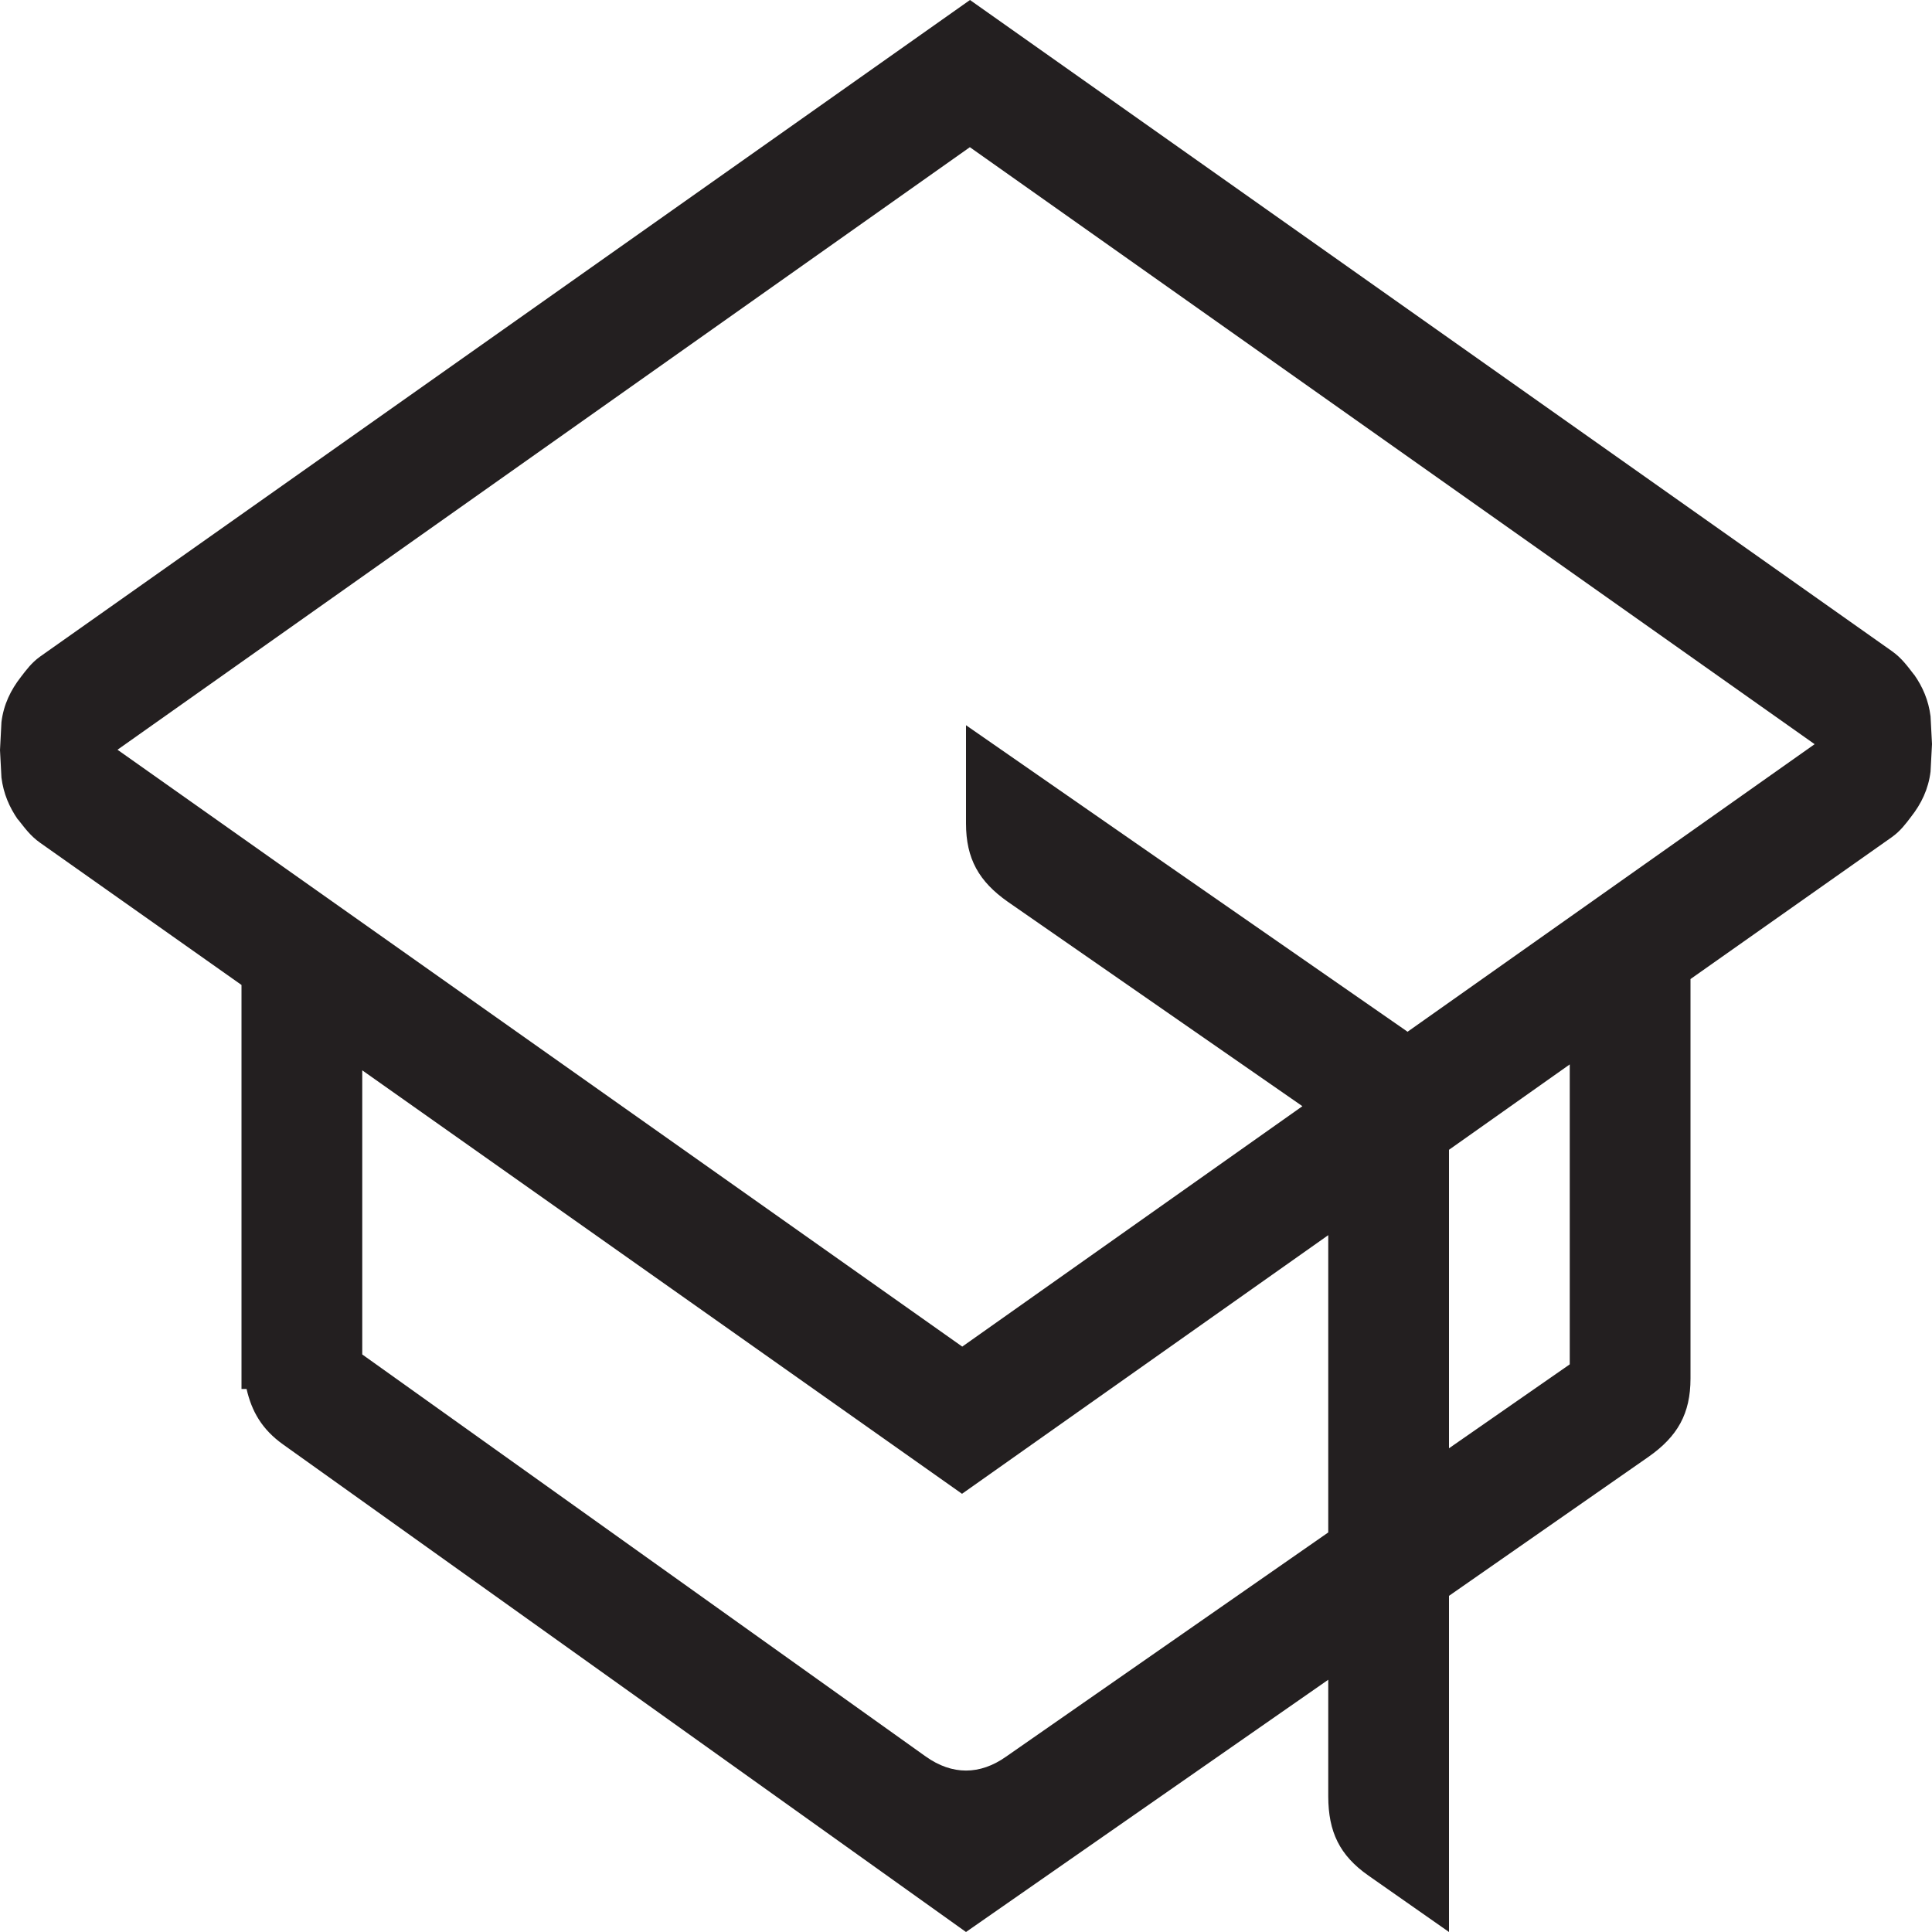 <?xml version="1.0" encoding="iso-8859-1"?>
<!-- Generator: Adobe Illustrator 16.0.0, SVG Export Plug-In . SVG Version: 6.00 Build 0)  -->
<!DOCTYPE svg PUBLIC "-//W3C//DTD SVG 1.1//EN" "http://www.w3.org/Graphics/SVG/1.1/DTD/svg11.dtd">
<svg version="1.1" id="Layer" xmlns="http://www.w3.org/2000/svg" xmlns:xlink="http://www.w3.org/1999/xlink" x="0px" y="0px"
	 width="16px" height="16px" viewBox="0 0 16 16" style="enable-background:new 0 0 16 16;" xml:space="preserve">
<path style="fill:#231F20;" d="M15.988,5.932c-0.017-0.133-0.065-0.244-0.136-0.345h-0.001c-0.053-0.068-0.101-0.137-0.185-0.196
	L8.033,0L0.33,5.439C0.26,5.49,0.218,5.548,0.174,5.605C0.089,5.714,0.03,5.834,0.012,5.98L0,6.212l0.012,0.228
	c0.017,0.133,0.065,0.244,0.136,0.347l0.001-0.001C0.201,6.851,0.249,6.921,0.333,6.98L2,8.157v3.159v0.187h0.042
	c0.042,0.183,0.126,0.335,0.306,0.462L8,16l3-2.089v0.967c0.001,0.292,0.093,0.487,0.333,0.655L12,16v-2.784l1.652-1.151
	C13.893,11.896,14,11.707,14,11.416v-0.013V8.108l1.67-1.177c0.07-0.051,0.112-0.108,0.156-0.166
	c0.085-0.108,0.144-0.229,0.162-0.375L16,6.162L15.988,5.932z M8.333,14.547C8.223,14.625,8.111,14.663,8,14.663
	s-0.223-0.038-0.333-0.116L3,11.217V8.864l4.967,3.507L11,10.229v2.462L8.333,14.547z M13,11.299l-1,0.695V9.522l1-0.707V11.299z
	 M11.656,8.545c-0.002-0.001-0.002-0.003-0.004-0.004L8,6.006v0.813C8,7.112,8.107,7.3,8.346,7.468l2.44,1.693l-2.817,1.991
	L0.973,6.209l7.059-4.99l6.996,4.944L11.656,8.545z"/>
</svg>
